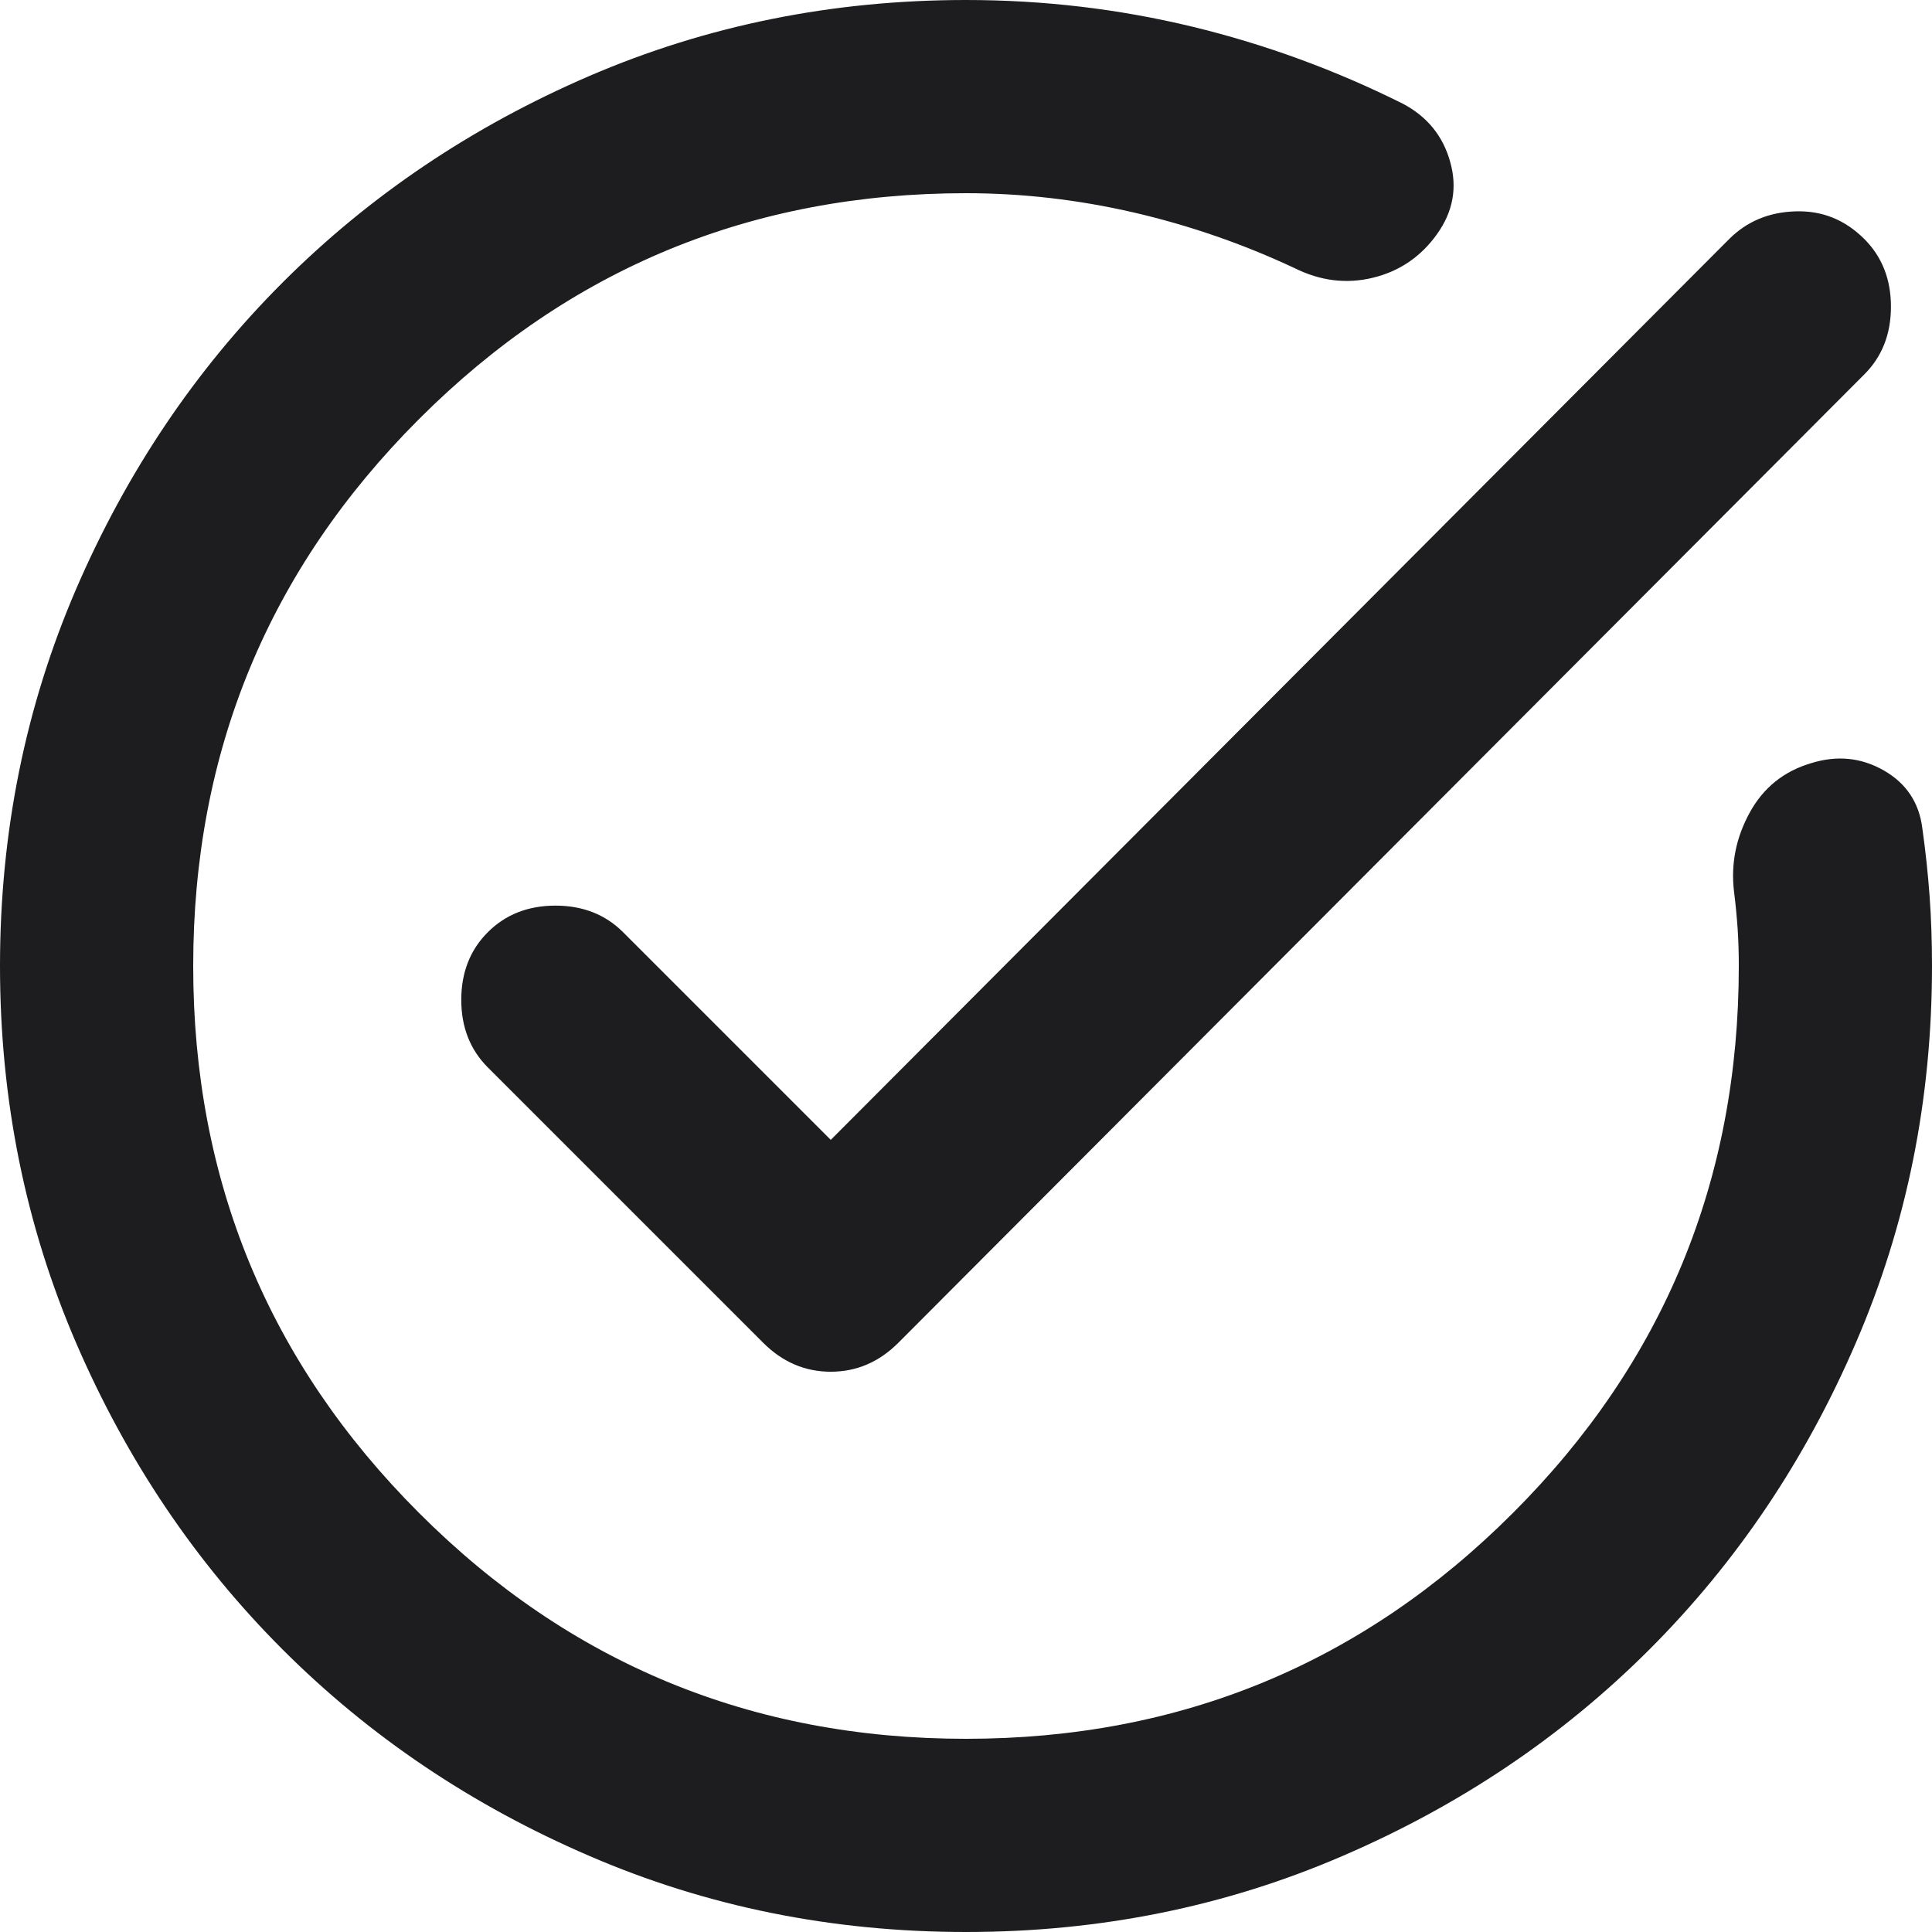 <svg width="20" height="20" viewBox="0 0 20 20" fill="none" xmlns="http://www.w3.org/2000/svg">
<path d="M10 20C8.617 20 7.317 19.738 6.1 19.212C4.883 18.688 3.825 17.975 2.925 17.075C2.025 16.175 1.312 15.117 0.787 13.9C0.263 12.683 0 11.383 0 10C0 8.617 0.263 7.317 0.787 6.1C1.312 4.883 2.025 3.825 2.925 2.925C3.825 2.025 4.883 1.312 6.1 0.787C7.317 0.263 8.617 0 10 0C10.8 0 11.579 0.092 12.338 0.275C13.096 0.458 13.825 0.725 14.525 1.075C14.775 1.208 14.938 1.408 15.012 1.675C15.088 1.942 15.042 2.192 14.875 2.425C14.708 2.658 14.488 2.808 14.213 2.875C13.938 2.942 13.667 2.908 13.4 2.775C12.867 2.525 12.312 2.333 11.738 2.2C11.162 2.067 10.583 2 10 2C7.783 2 5.896 2.779 4.338 4.338C2.779 5.896 2 7.783 2 10C2 12.217 2.779 14.104 4.338 15.662C5.896 17.221 7.783 18 10 18C12.217 18 14.104 17.221 15.662 15.662C17.221 14.104 18 12.217 18 10C18 9.867 17.996 9.738 17.988 9.613C17.979 9.488 17.967 9.358 17.95 9.225C17.917 8.942 17.971 8.671 18.113 8.412C18.254 8.154 18.467 7.983 18.75 7.9C19.017 7.817 19.267 7.842 19.5 7.975C19.733 8.108 19.867 8.308 19.9 8.575C19.933 8.808 19.958 9.042 19.975 9.275C19.992 9.508 20 9.75 20 10C20 11.383 19.738 12.683 19.212 13.9C18.688 15.117 17.975 16.175 17.075 17.075C16.175 17.975 15.117 18.688 13.9 19.212C12.683 19.738 11.383 20 10 20ZM8.6 11.8L17.9 2.475C18.083 2.292 18.312 2.196 18.587 2.188C18.863 2.179 19.1 2.275 19.3 2.475C19.483 2.658 19.575 2.892 19.575 3.175C19.575 3.458 19.483 3.692 19.3 3.875L9.3 13.9C9.1 14.1 8.867 14.2 8.6 14.2C8.333 14.2 8.1 14.1 7.9 13.9L5.05 11.05C4.867 10.867 4.775 10.633 4.775 10.35C4.775 10.067 4.867 9.833 5.05 9.65C5.233 9.467 5.467 9.375 5.75 9.375C6.033 9.375 6.267 9.467 6.45 9.65L8.6 11.8Z" fill="#1D1D1F"/>
</svg>
